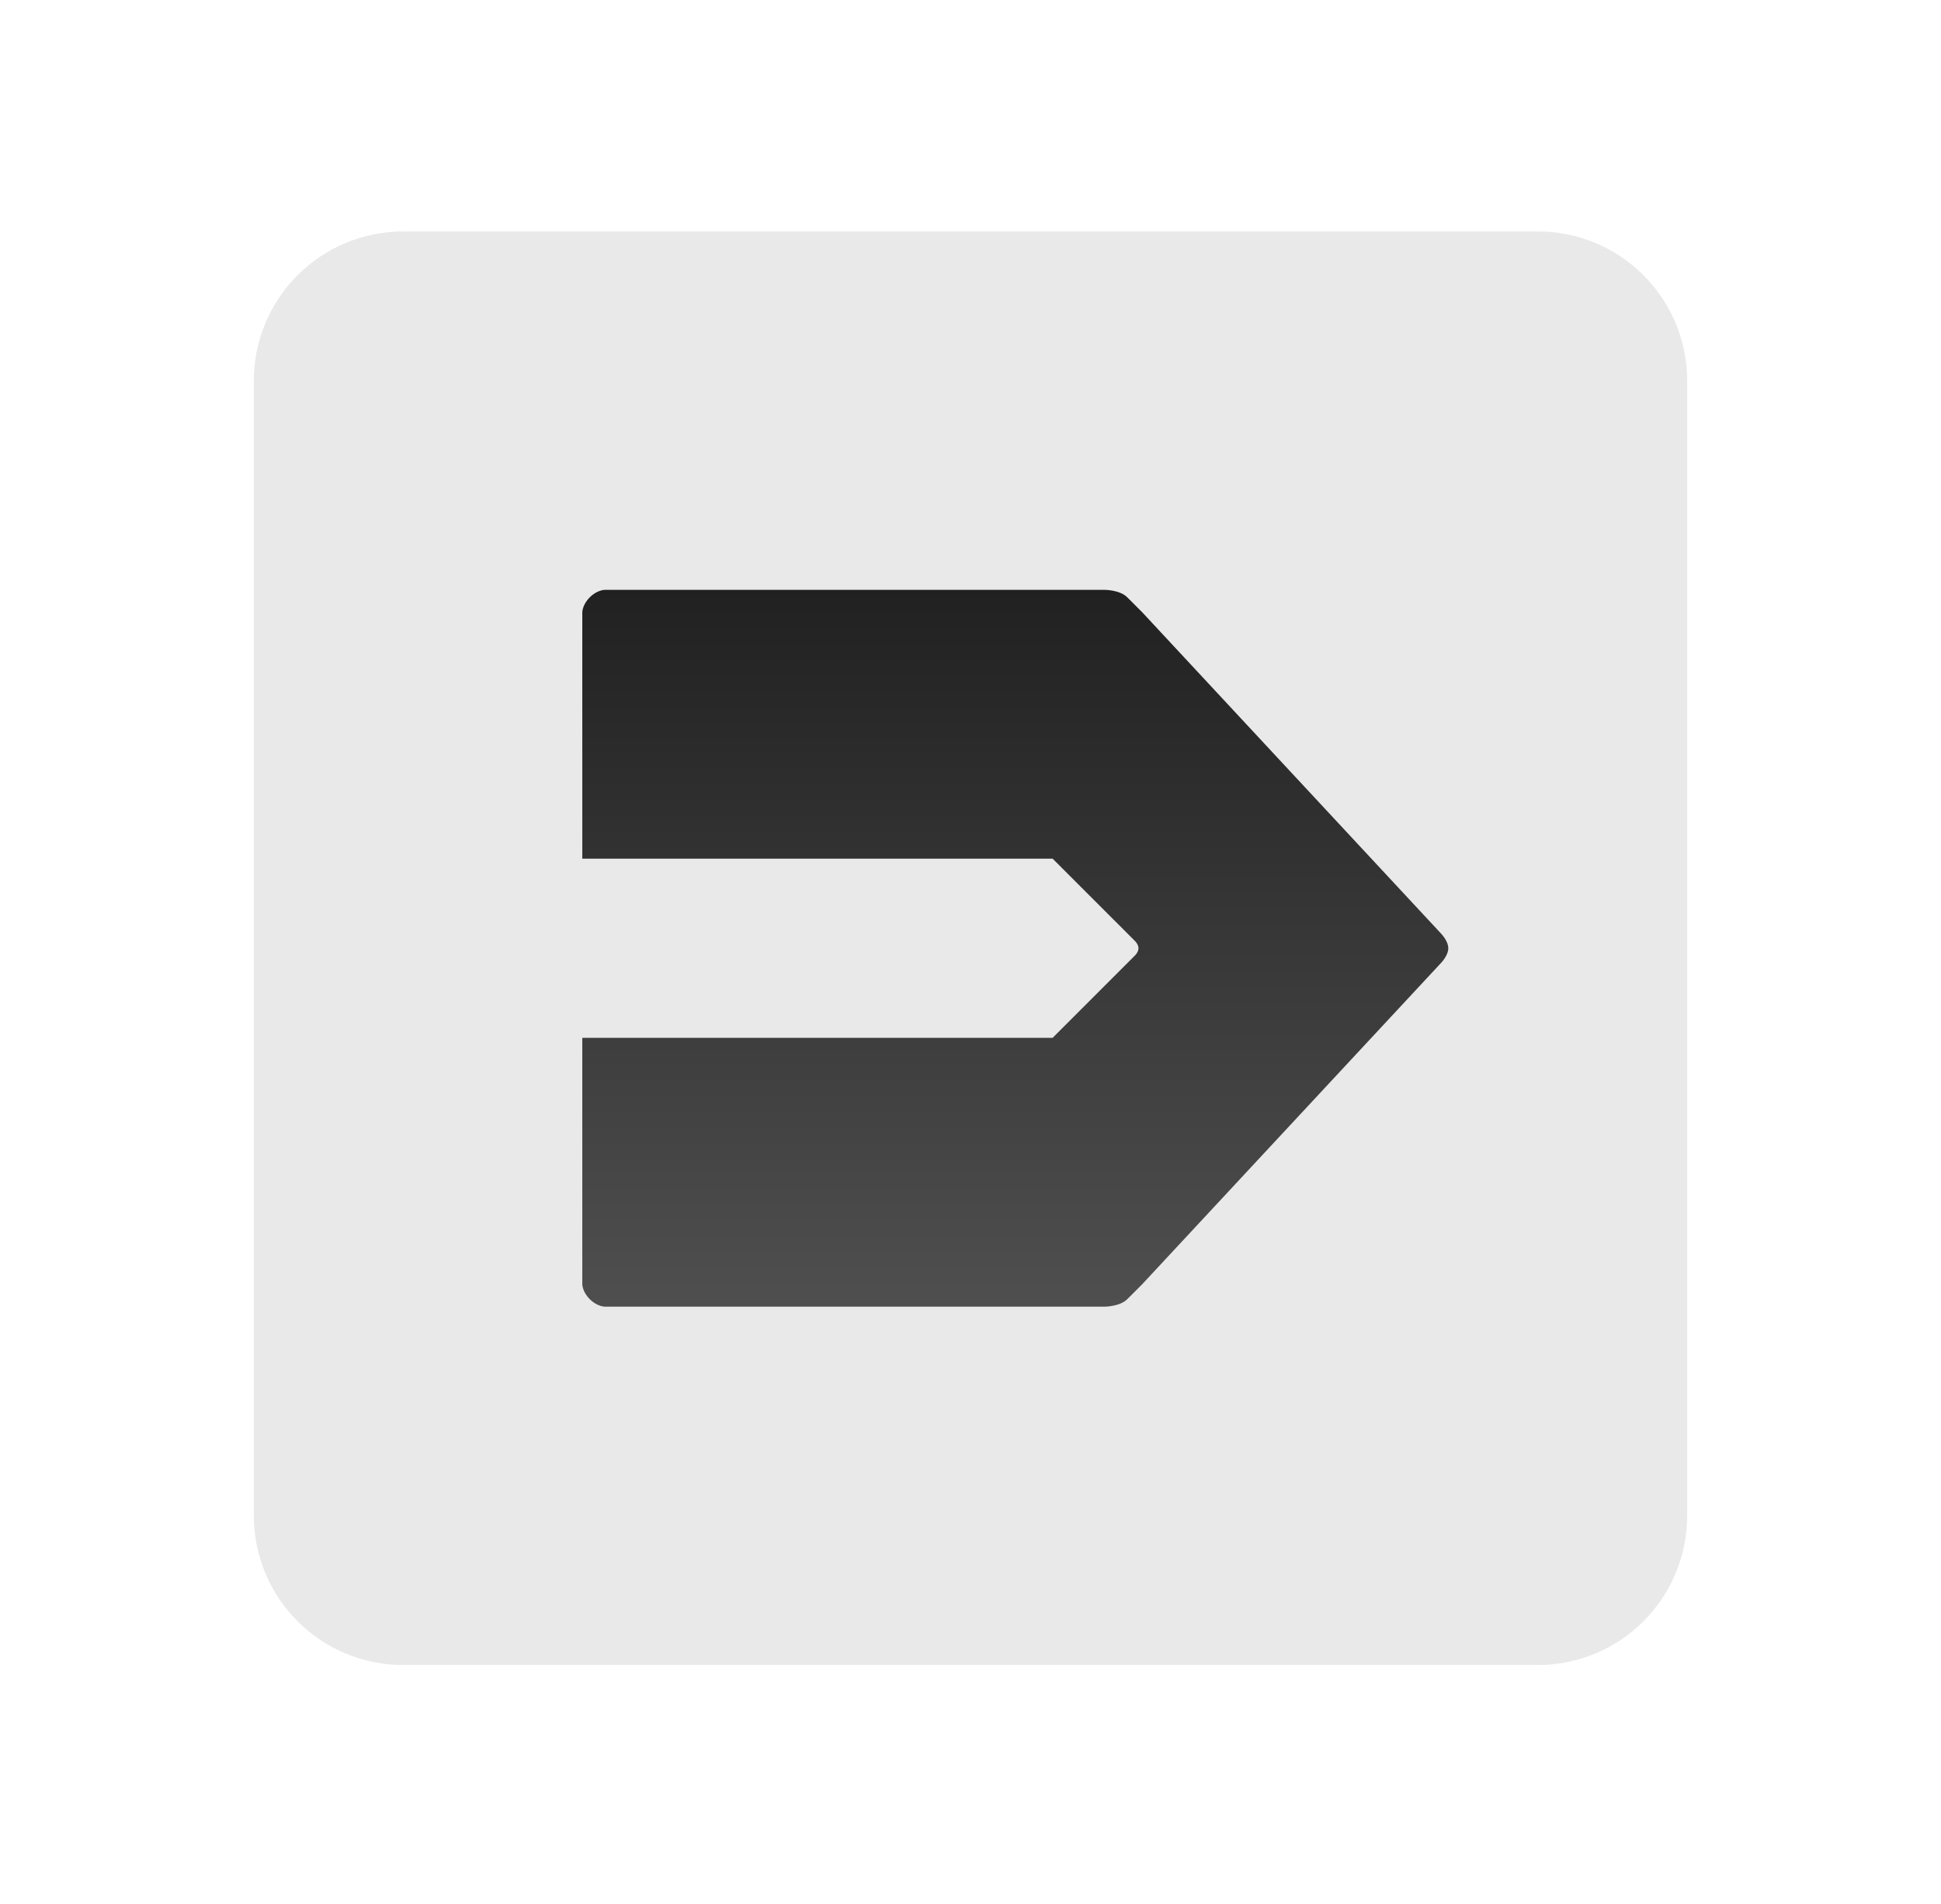 <?xml version="1.0" encoding="utf-8"?>
<svg width="260px" height="255px" viewBox="0 0 260 255" version="1.1" xmlns:xlink="http://www.w3.org/1999/xlink" xmlns="http://www.w3.org/2000/svg">
  <defs>
    <linearGradient x1="0.5" y1="0" x2="0.5" y2="1" id="gradient_1">
      <stop offset="0%" stop-color="#212121" />
      <stop offset="100%" stop-color="#4F4F4F" />
    </linearGradient>
  </defs>
  <g id="V2EX">
    <path d="M0 127.5C0 57.084 58.203 0 130 0C201.797 0 260 57.084 260 127.5C260 197.916 201.797 255 130 255C58.203 255 0 197.916 0 127.5Z" id="Ellipse" fill="none" fill-rule="evenodd" stroke="none" />
    <path d="M53.999 31L206.001 31Q206.492 31 206.982 31.024Q207.473 31.048 207.961 31.096Q208.45 31.144 208.935 31.216Q209.421 31.288 209.903 31.384Q210.384 31.48 210.86 31.599Q211.337 31.719 211.806 31.861Q212.276 32.004 212.738 32.169Q213.201 32.334 213.654 32.522Q214.108 32.71 214.552 32.92Q214.995 33.13 215.428 33.361Q215.861 33.593 216.283 33.845Q216.704 34.098 217.112 34.37Q217.52 34.643 217.914 34.936Q218.309 35.228 218.688 35.54Q219.068 35.851 219.432 36.181Q219.795 36.51 220.142 36.858Q220.49 37.205 220.819 37.569Q221.149 37.932 221.46 38.312Q221.772 38.691 222.064 39.086Q222.357 39.48 222.63 39.888Q222.902 40.296 223.155 40.718Q223.407 41.139 223.639 41.572Q223.87 42.005 224.08 42.448Q224.29 42.892 224.478 43.346Q224.666 43.799 224.831 44.261Q224.996 44.724 225.139 45.194Q225.281 45.663 225.401 46.14Q225.52 46.616 225.616 47.097Q225.711 47.579 225.784 48.065Q225.856 48.55 225.904 49.039Q225.952 49.527 225.976 50.018Q226 50.508 226 50.999L226 203.001Q226 203.492 225.976 203.982Q225.952 204.473 225.904 204.961Q225.856 205.45 225.784 205.935Q225.711 206.421 225.616 206.903Q225.52 207.384 225.401 207.86Q225.281 208.337 225.139 208.806Q224.996 209.276 224.831 209.738Q224.666 210.201 224.478 210.654Q224.29 211.108 224.08 211.552Q223.87 211.995 223.639 212.428Q223.407 212.861 223.155 213.283Q222.902 213.704 222.63 214.112Q222.357 214.52 222.064 214.914Q221.772 215.309 221.46 215.688Q221.149 216.068 220.819 216.431Q220.49 216.795 220.142 217.142Q219.795 217.49 219.432 217.819Q219.068 218.149 218.688 218.46Q218.309 218.772 217.914 219.064Q217.52 219.357 217.112 219.63Q216.704 219.902 216.283 220.155Q215.861 220.407 215.428 220.639Q214.995 220.87 214.552 221.08Q214.108 221.29 213.654 221.478Q213.201 221.666 212.738 221.831Q212.276 221.996 211.806 222.139Q211.337 222.281 210.86 222.401Q210.384 222.52 209.903 222.616Q209.421 222.711 208.935 222.784Q208.45 222.856 207.961 222.904Q207.473 222.952 206.982 222.976Q206.492 223 206.001 223L53.999 223Q53.508 223 53.018 222.976Q52.527 222.952 52.039 222.904Q51.55 222.856 51.065 222.784Q50.579 222.711 50.097 222.616Q49.616 222.52 49.14 222.401Q48.663 222.281 48.194 222.139Q47.724 221.996 47.261 221.831Q46.799 221.666 46.346 221.478Q45.892 221.29 45.448 221.08Q45.005 220.87 44.572 220.639Q44.139 220.407 43.718 220.155Q43.296 219.902 42.888 219.63Q42.48 219.357 42.086 219.064Q41.691 218.772 41.312 218.46Q40.932 218.149 40.569 217.819Q40.205 217.49 39.858 217.142Q39.51 216.795 39.181 216.431Q38.851 216.068 38.54 215.688Q38.228 215.309 37.936 214.914Q37.643 214.52 37.37 214.112Q37.098 213.704 36.845 213.283Q36.593 212.861 36.361 212.428Q36.13 211.995 35.92 211.552Q35.71 211.108 35.522 210.654Q35.334 210.201 35.169 209.738Q35.004 209.276 34.861 208.806Q34.719 208.337 34.599 207.86Q34.48 207.384 34.384 206.903Q34.288 206.421 34.217 205.935Q34.144 205.45 34.096 204.961Q34.048 204.473 34.024 203.982Q34 203.492 34 203.001L34 50.999Q34 50.508 34.024 50.018Q34.048 49.527 34.096 49.039Q34.144 48.55 34.217 48.065Q34.288 47.579 34.384 47.097Q34.48 46.616 34.599 46.14Q34.719 45.663 34.861 45.194Q35.004 44.724 35.169 44.261Q35.334 43.799 35.522 43.346Q35.71 42.892 35.92 42.448Q36.13 42.005 36.361 41.572Q36.593 41.139 36.845 40.718Q37.098 40.296 37.37 39.888Q37.643 39.48 37.936 39.086Q38.228 38.691 38.54 38.312Q38.851 37.932 39.181 37.569Q39.51 37.205 39.858 36.858Q40.205 36.51 40.569 36.181Q40.932 35.851 41.312 35.54Q41.691 35.228 42.086 34.936Q42.48 34.643 42.888 34.37Q43.296 34.098 43.718 33.845Q44.139 33.593 44.572 33.361Q45.005 33.13 45.448 32.92Q45.892 32.71 46.346 32.522Q46.799 32.334 47.261 32.169Q47.724 32.004 48.194 31.861Q48.663 31.719 49.14 31.599Q49.616 31.48 50.097 31.384Q50.579 31.288 51.065 31.216Q51.55 31.144 52.039 31.096Q52.527 31.048 53.018 31.024Q53.508 31 53.999 31Z" id="Rectangle" fill="#E9E9E9" fill-rule="evenodd" stroke="none" />
    <path d="M81 79C81 79 79.999 79.003 79 80C78.001 80.997 78 82 78 82L78 115.001L141 115.001L152 126C152 126 152.5 126.457 152.5 127.001C152.5 127.545 152 128 152 128L141 139.001L78 139.001L78 172.002C78 172.002 77.998 173 79 174.002C80.002 175.004 81 175.001 81 175.001L148 175.001C148 175.001 150.001 175.002 151 174C150.995 174.003 153 172.002 153 172.002L193 129.001C193 129.001 194 128 194 127.001C194 126.002 193 125.001 193 125.001L153 82C153 82 151.999 80.999 151 80C150.001 79.001 148 79 148 79L81 79Z" id="New-shape" fill="url(#gradient_1)" fill-rule="evenodd" stroke="none" />
  </g>
</svg>